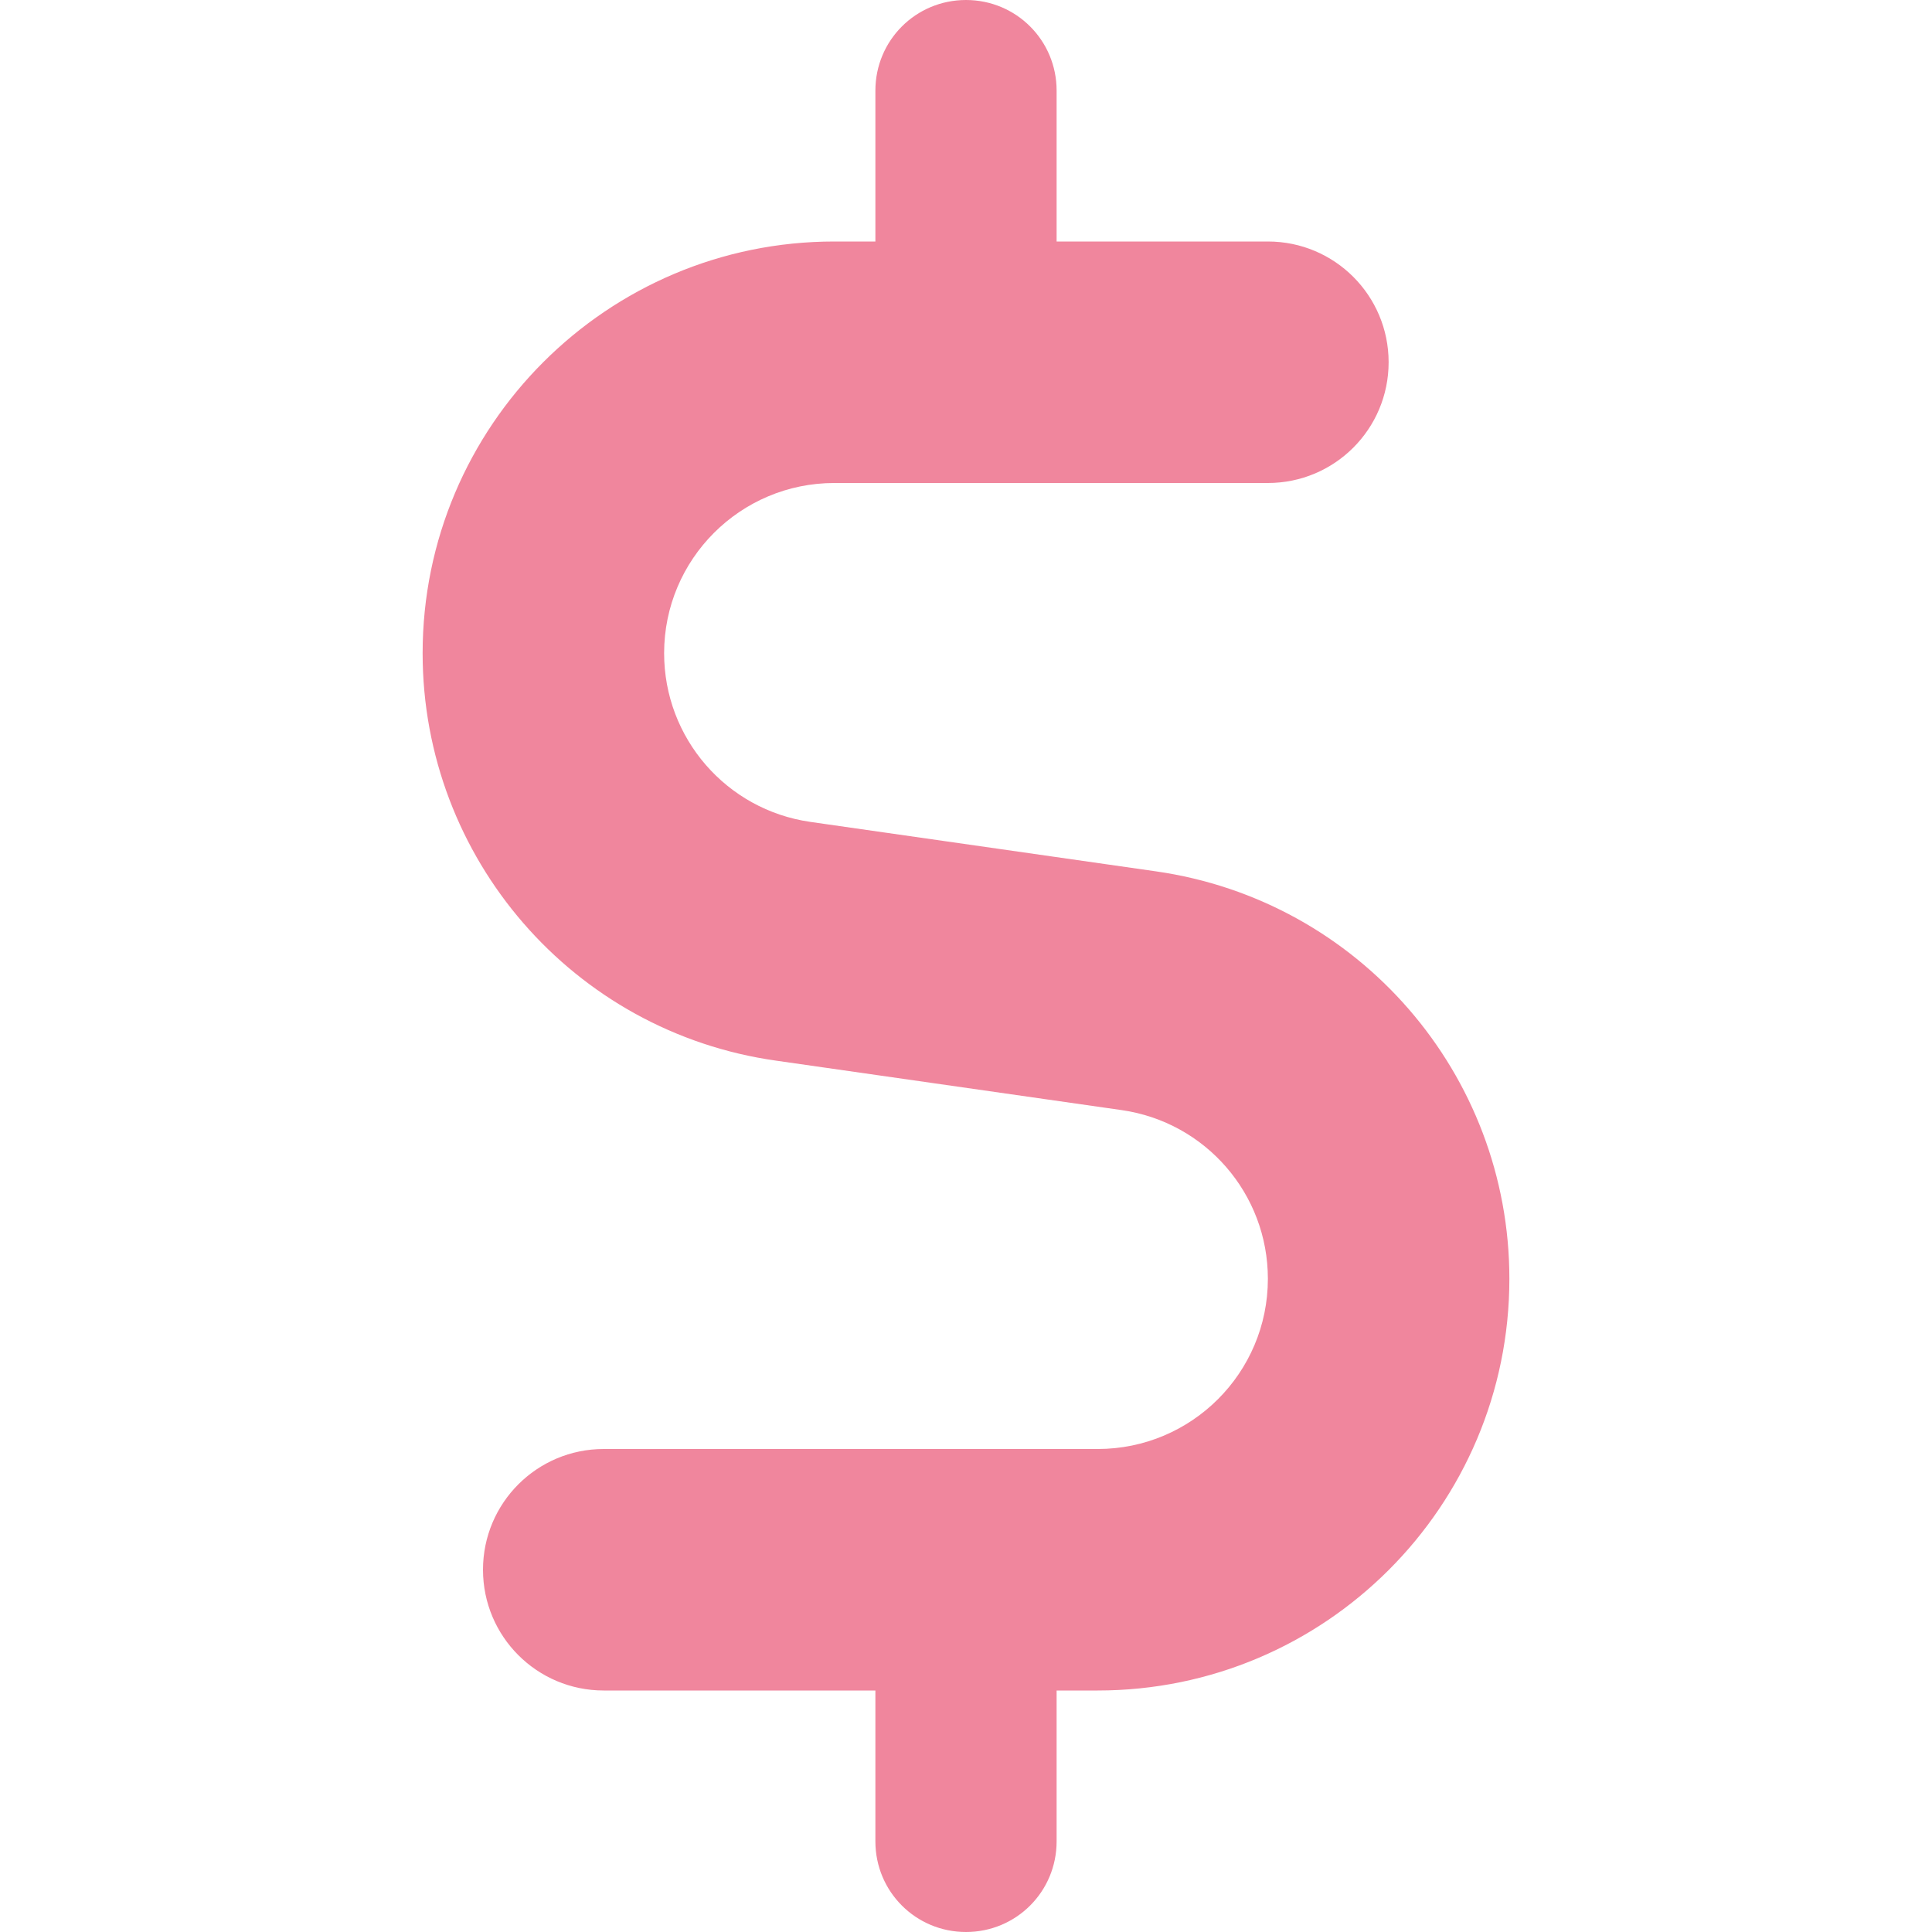 <svg width="20" height="20" viewBox="0 0 20 20" fill="none" xmlns="http://www.w3.org/2000/svg">
<path d="M9.062 0.938C9.062 0.418 9.48 0 10 0C10.52 0 10.938 0.418 10.938 0.938V2.5H13.125C13.816 2.5 14.375 3.059 14.375 3.75C14.375 4.441 13.816 5 13.125 5H8.637C7.664 5 6.875 5.789 6.875 6.762C6.875 7.641 7.52 8.383 8.387 8.508L11.965 9.02C14.066 9.32 15.625 11.117 15.625 13.238C15.625 15.594 13.715 17.5 11.363 17.5H10.938V19.062C10.938 19.582 10.52 20 10 20C9.48 20 9.062 19.582 9.062 19.062V17.5H6.25C5.559 17.5 5 16.941 5 16.25C5 15.559 5.559 15 6.25 15H11.363C12.336 15 13.125 14.211 13.125 13.238C13.125 12.359 12.48 11.617 11.613 11.492L8.035 10.98C5.934 10.684 4.375 8.883 4.375 6.762C4.375 4.41 6.285 2.5 8.637 2.5H9.062V0.938Z" fill="#F0869D"/>
</svg>
